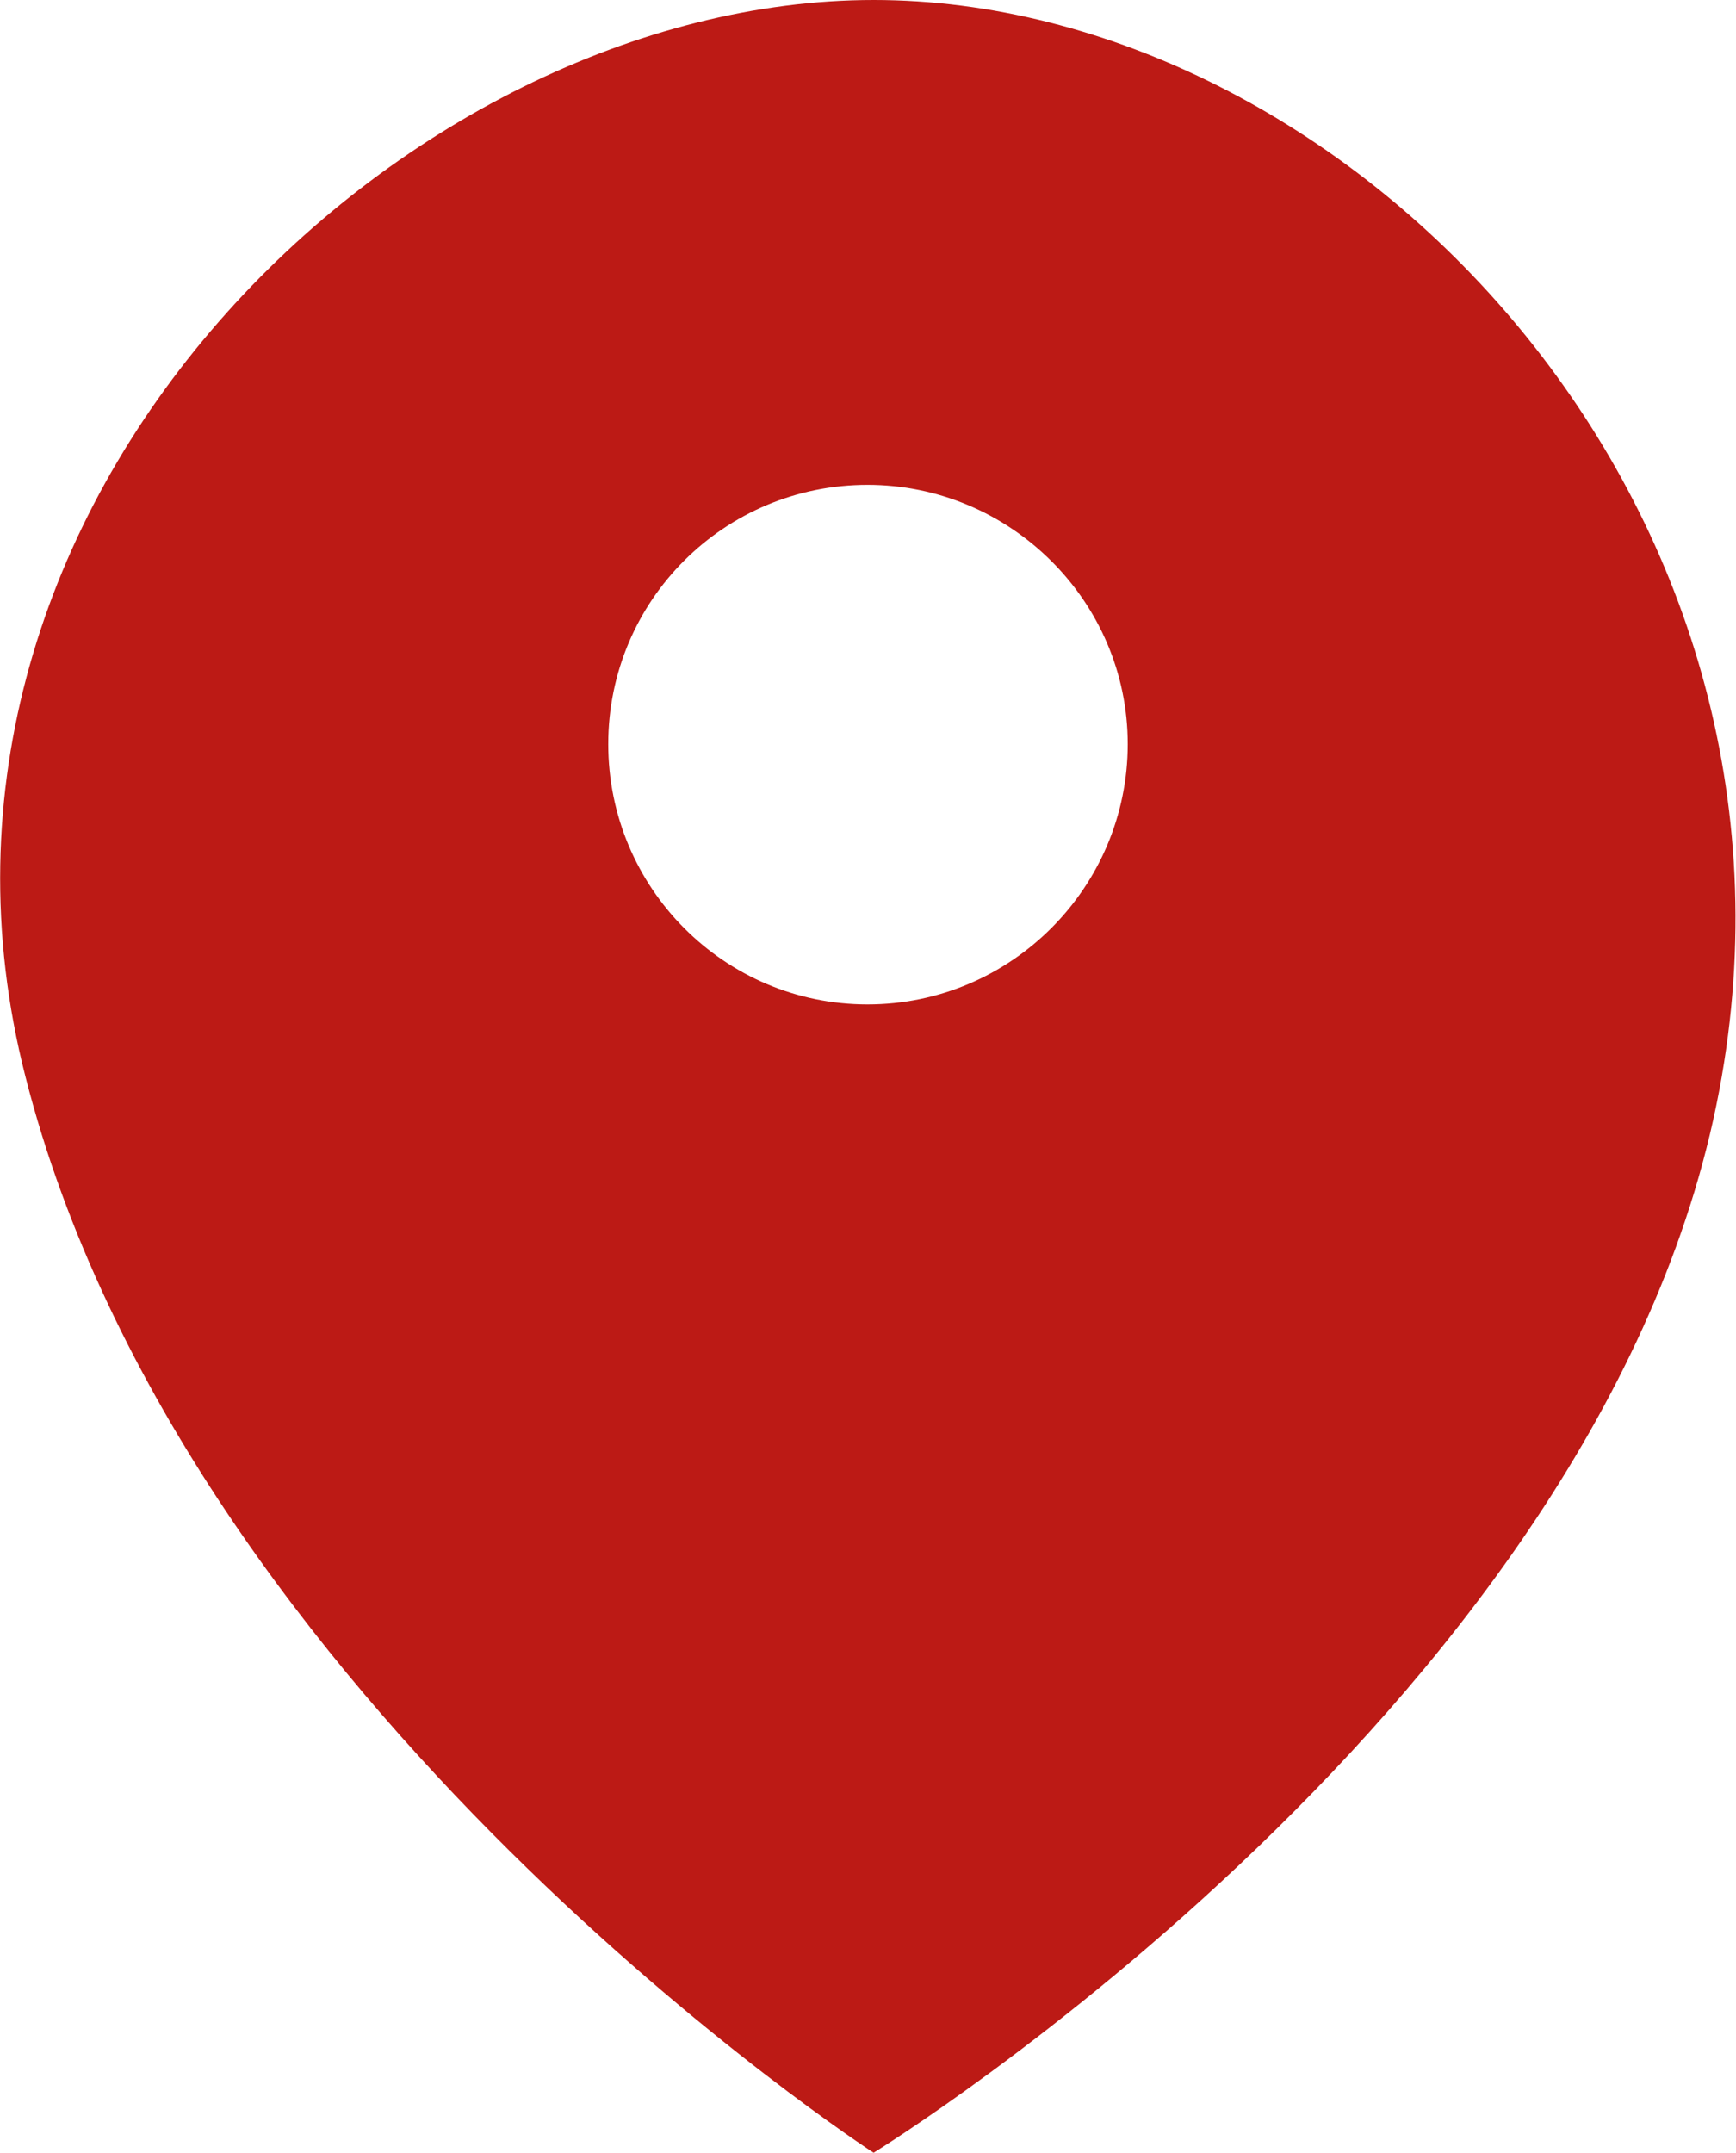<?xml version="1.0" encoding="UTF-8"?>
<svg id="Layer_2" data-name="Layer 2" xmlns="http://www.w3.org/2000/svg" viewBox="0 0 17.01 21.09">
  <defs>
    <style>
      .cls-1 {
        fill: #bc1a15;
      }
    </style>
  </defs>
  <g id="header">
    <path class="cls-1" d="M8.56,0C3.97,0-1.2,4.9,.25,10.55c1.57,6.17,8.31,10.54,8.31,10.54,0,0,7.26-4.46,8.31-10.54C17.87,4.81,13.15,0,8.56,0Zm-.06,9.84c-1.4,0-2.54-1.14-2.54-2.55s1.14-2.54,2.54-2.54,2.55,1.14,2.55,2.54-1.14,2.55-2.55,2.55Z"/>
  </g>
</svg>